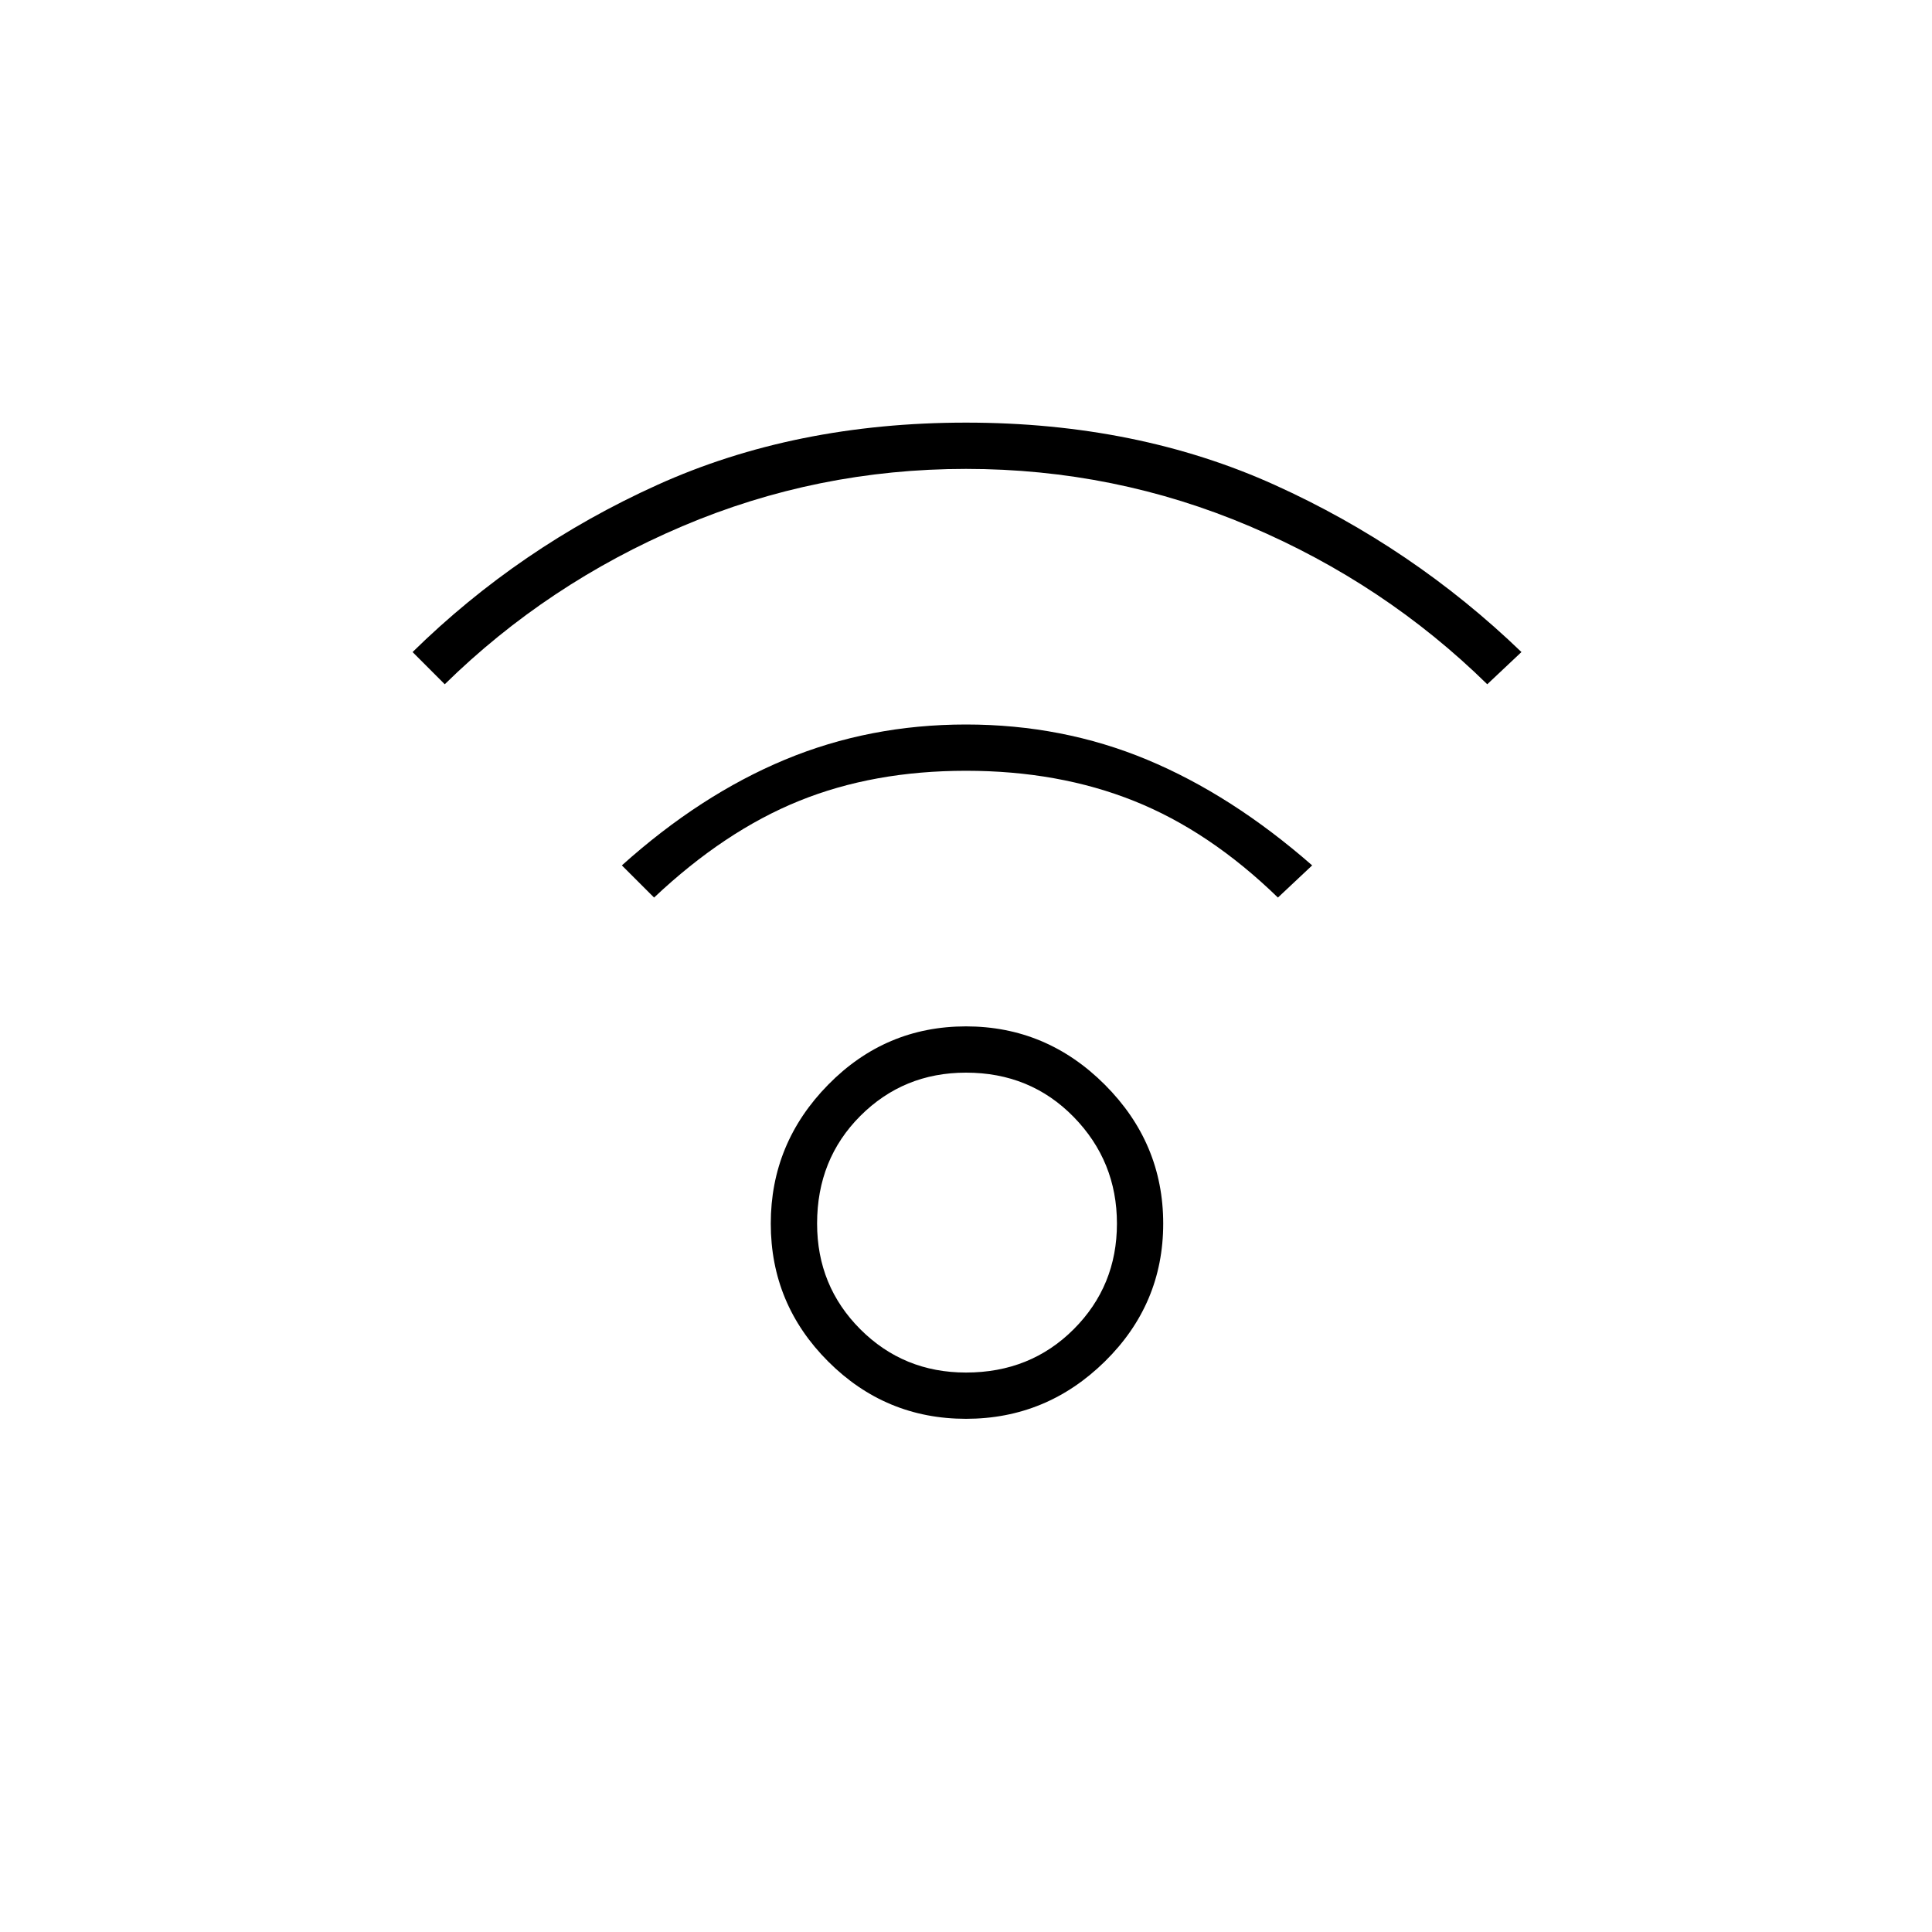 <svg xmlns="http://www.w3.org/2000/svg" height="40" width="40"><path d="M20 29.375q-1.667 0-2.854-1.187-1.188-1.188-1.188-2.855 0-1.666 1.188-2.875Q18.333 21.25 20 21.25t2.875 1.208q1.208 1.209 1.208 2.875 0 1.667-1.208 2.855-1.208 1.187-2.875 1.187Zm0-.958q1.333 0 2.229-.896.896-.896.896-2.188 0-1.291-.896-2.208-.896-.917-2.229-.917-1.292 0-2.188.896-.895.896-.895 2.229 0 1.292.895 2.188.896.896 2.188.896ZM9.208 14.167l-.666-.667q2.208-2.167 5.062-3.458Q16.458 8.75 20 8.75t6.396 1.292Q29.25 11.333 31.5 13.5l-.708.667q-2.125-2.084-4.917-3.271Q23.083 9.708 20 9.708t-5.875 1.188q-2.792 1.187-4.917 3.271Zm17.25 4.416q-1.416-1.375-2.979-2-1.562-.625-3.479-.625t-3.458.625q-1.542.625-3 2l-.667-.666q1.625-1.459 3.375-2.188Q18 15 20 15t3.75.729q1.75.729 3.417 2.188Z"/></svg>